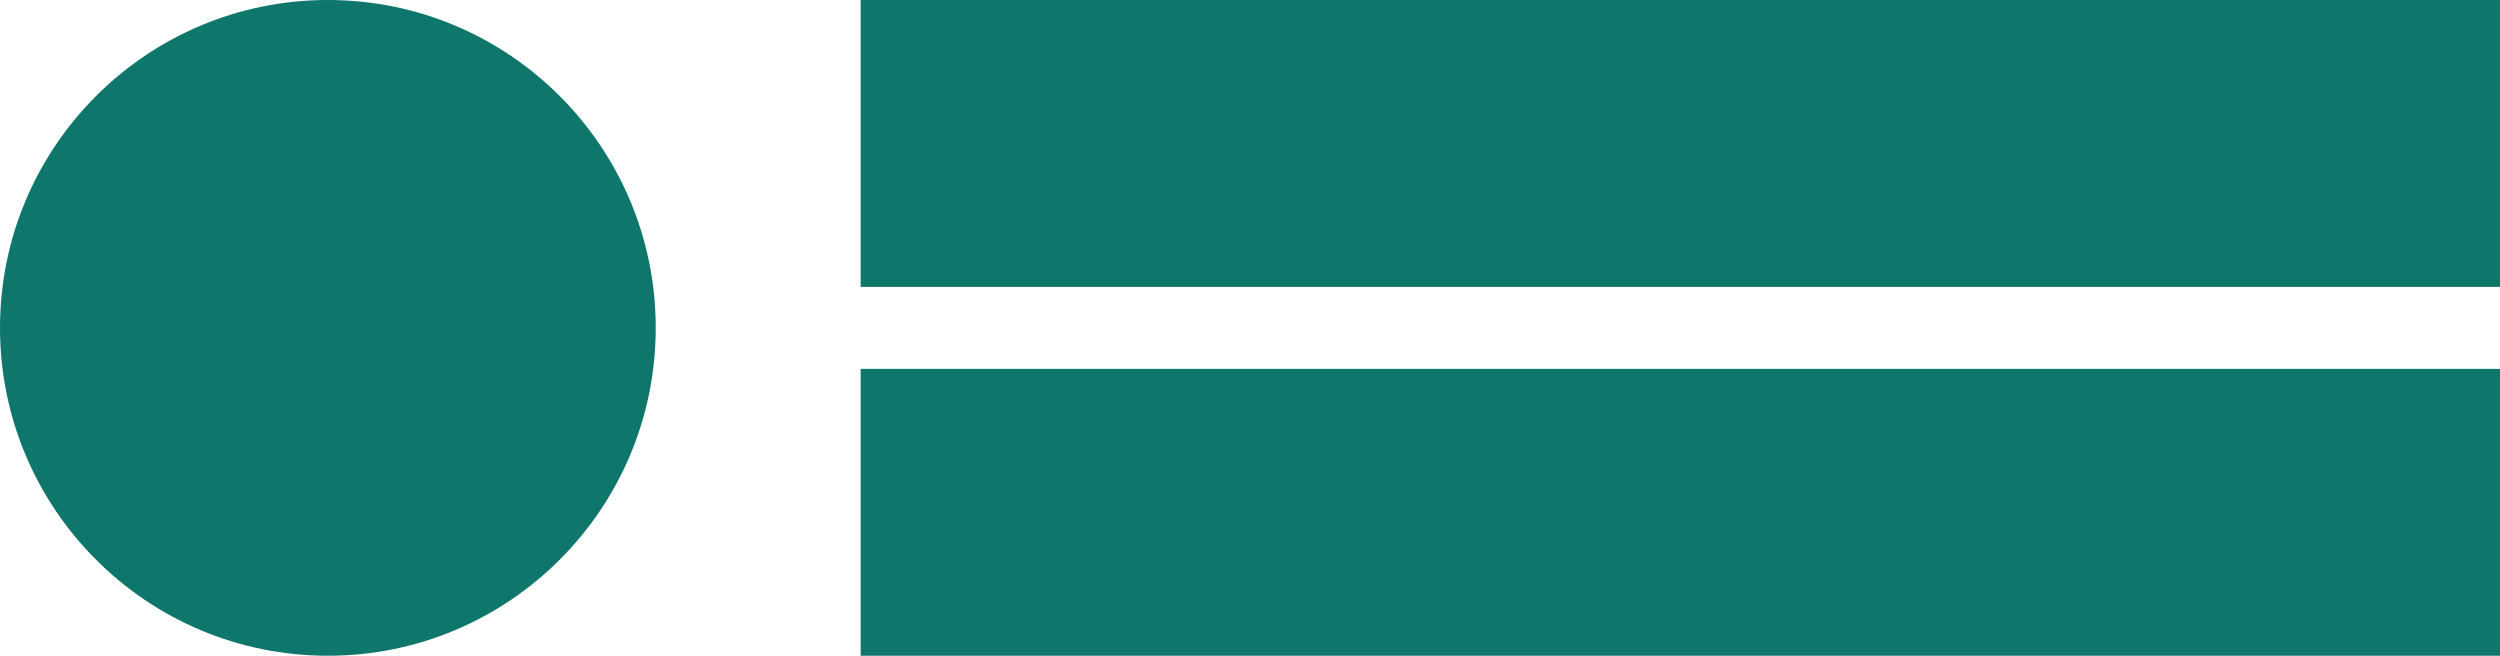 <svg xmlns="http://www.w3.org/2000/svg" width="61" height="16" viewBox="0 0 61 16">
  <g id="position3" transform="translate(-271.792 -622)">
    <rect id="Rectangle_15" data-name="Rectangle 15" width="40" height="7" transform="translate(292.792 622)" fill="#0e766b"/>
    <rect id="Rectangle_16" data-name="Rectangle 16" width="40" height="7" transform="translate(292.792 631)" fill="#0e766b"/>
    <circle id="Ellipse_1" data-name="Ellipse 1" cx="8" cy="8" r="8" transform="translate(271.792 622)" fill="#0e766b"/>
  </g>
</svg>
